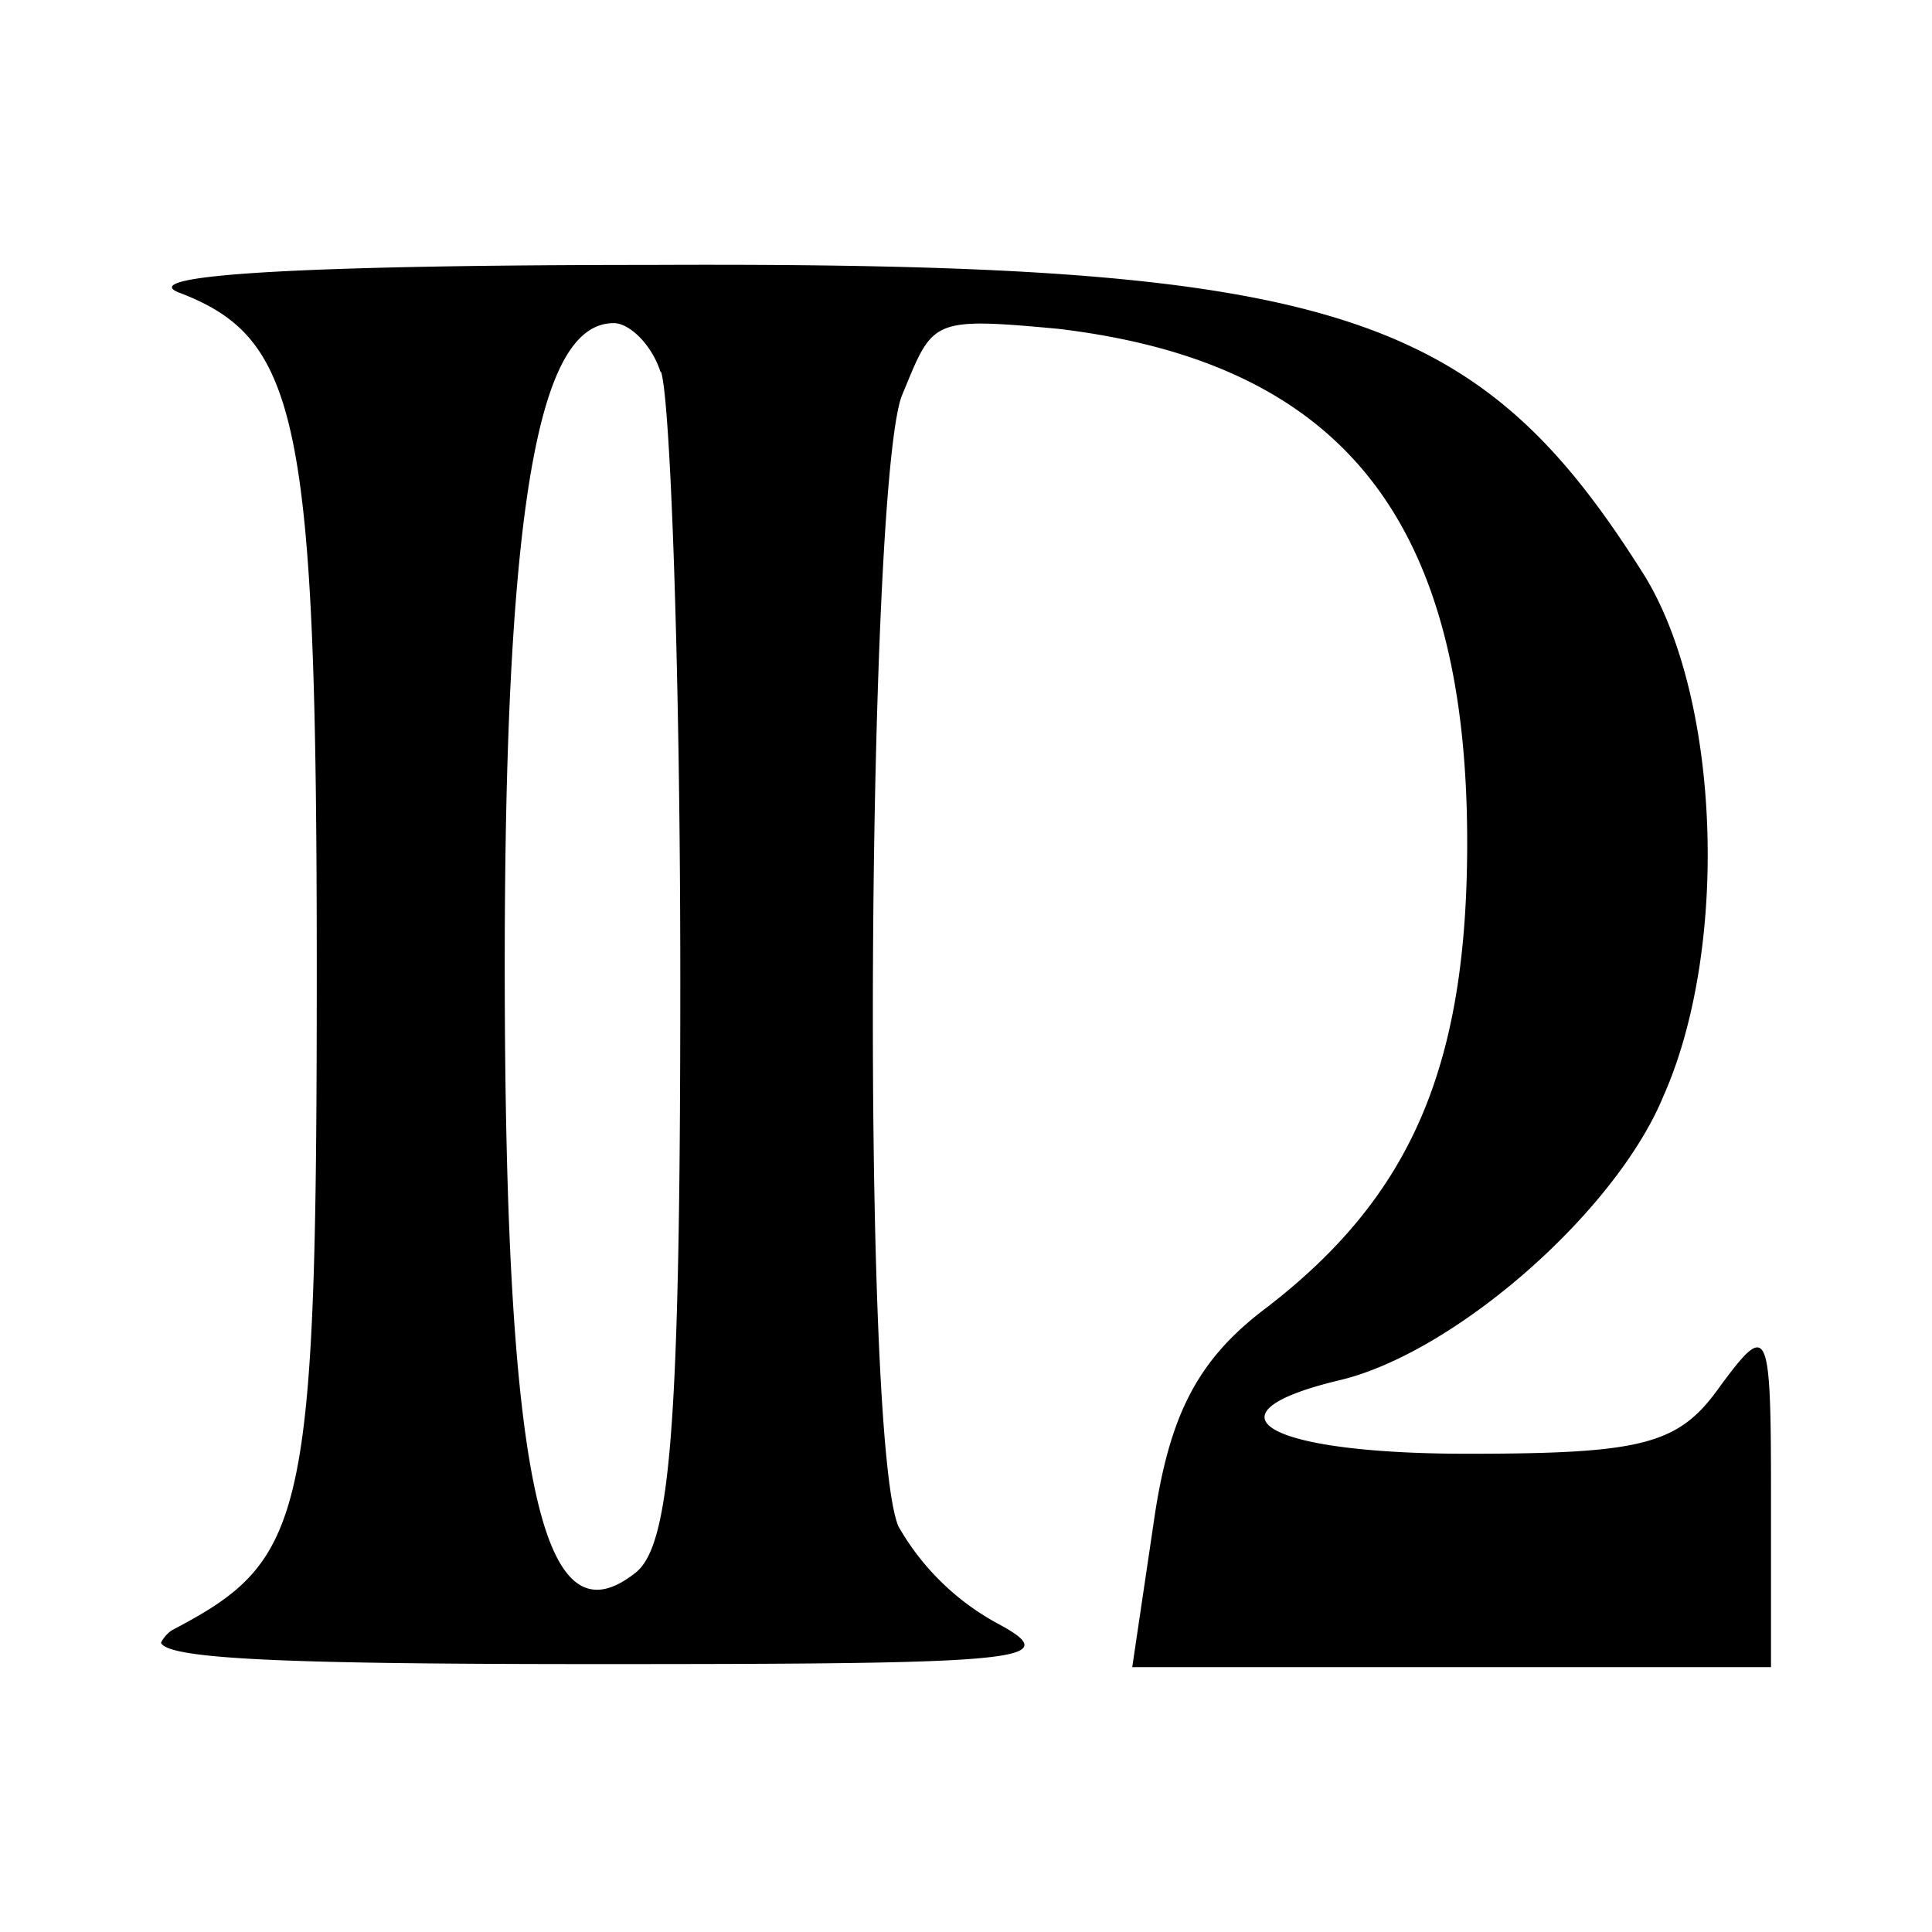 <svg xmlns="http://www.w3.org/2000/svg" xmlns:xlink="http://www.w3.org/1999/xlink" width="24" height="24" viewBox="0 0 24 24"><path fill="currentColor" d="M2.22 3.633c1.49.568 1.715 1.555 1.715 8.426c0 6.87-.141 7.322-1.8 8.193c-.096.065-.135.155-.135.155c.09.213 1.729.265 5.465.265c5.193 0 5.78-.039 4.954-.49a3.14 3.14 0 0 1-1.258-1.22c-.47-1.097-.387-12.858.039-14.039c.394-.948.336-.987 1.948-.838c3.503.419 5.078 2.355 5.078 6.38c0 2.807-.71 4.4-2.478 5.768c-.864.645-1.225 1.329-1.419 2.697l-.264 1.78H22v-2.16c0-2.091-.039-2.13-.632-1.33c-.51.723-.942.839-3.142.839c-2.516 0-3.342-.497-1.575-.916c1.42-.342 3.42-2.084 4.014-3.53c.825-1.857.71-5.006-.278-6.528c-2.045-3.226-3.839-3.833-12.29-3.794c-4.174 0-6.432.116-5.878.342m5.993.987c.116.342.239 3.723.239 7.549c0 5.548-.123 7.025-.555 7.367c-1.097.871-1.626-.8-1.626-7.548c0-6.078.484-7.974 1.355-7.974c.193 0 .47.264.58.606z"/></svg>